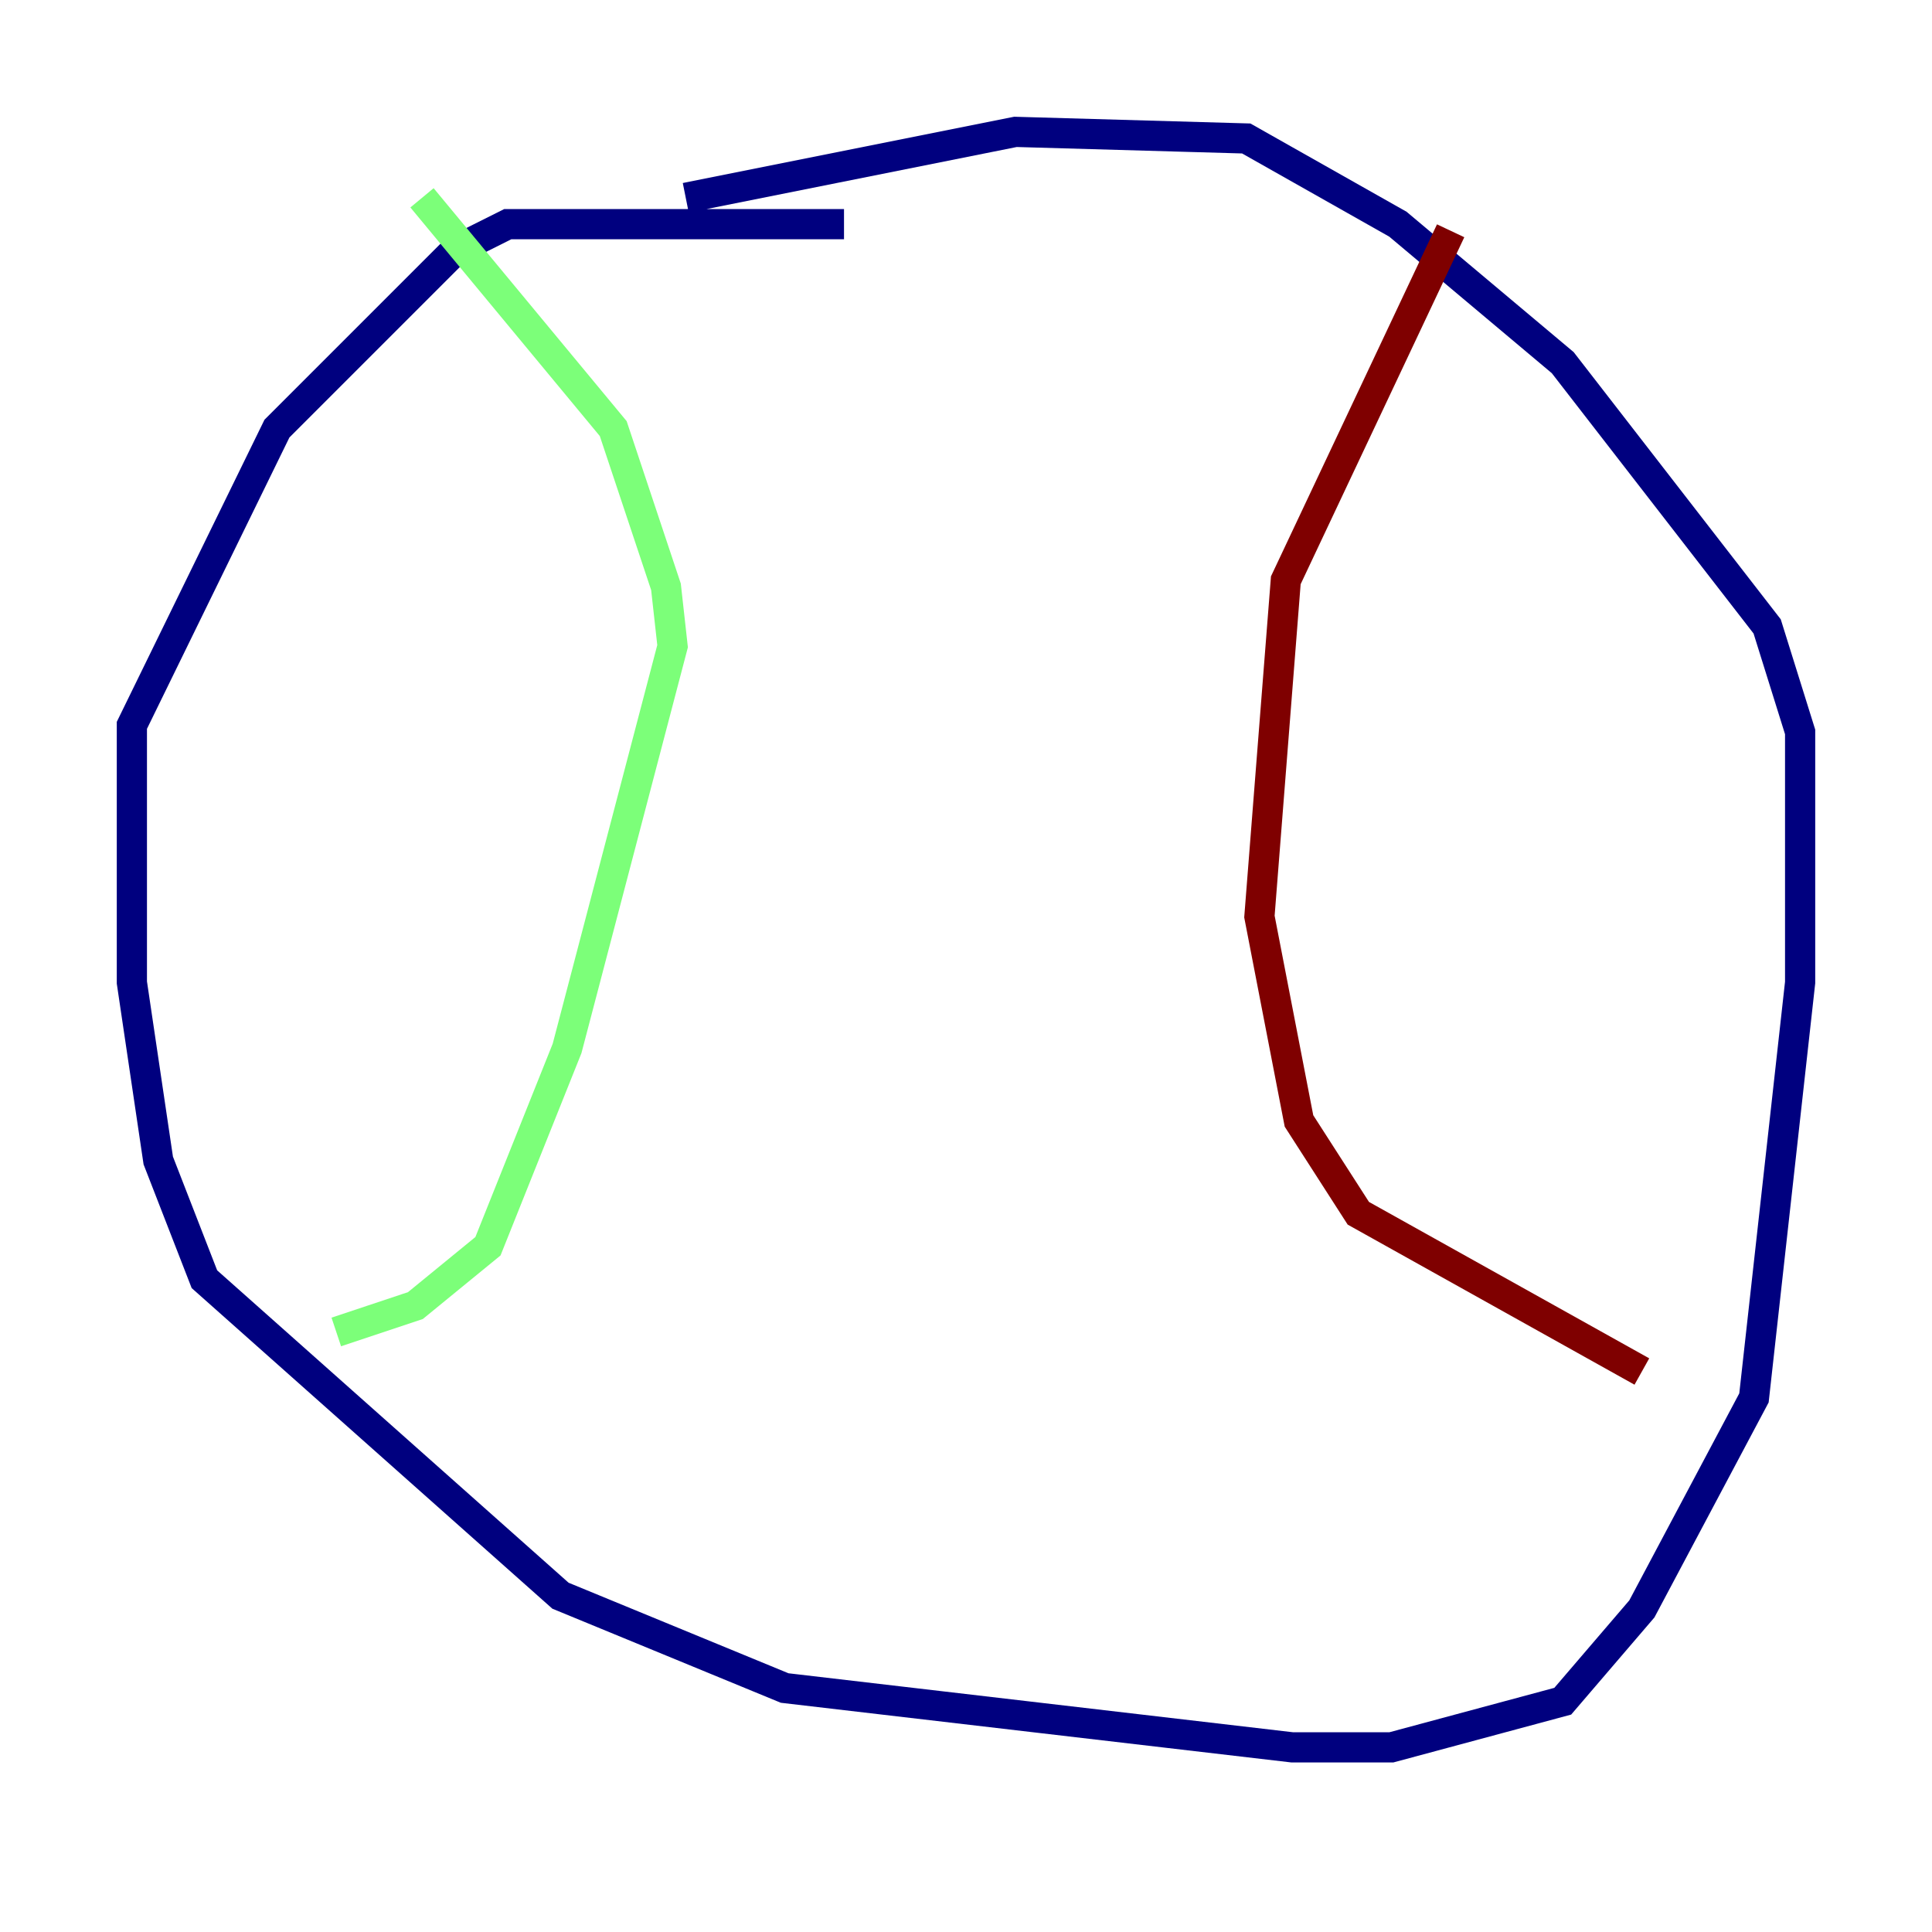 <?xml version="1.0" encoding="utf-8" ?>
<svg baseProfile="tiny" height="128" version="1.2" viewBox="0,0,128,128" width="128" xmlns="http://www.w3.org/2000/svg" xmlns:ev="http://www.w3.org/2001/xml-events" xmlns:xlink="http://www.w3.org/1999/xlink"><defs /><polyline fill="none" points="55.918,14.853 33.638,14.853 30.143,16.601 18.348,28.396 8.737,48.055 8.737,65.092 10.485,76.887 13.543,84.751 37.133,105.72 51.986,111.836 85.625,115.768 92.177,115.768 103.536,112.71 108.778,106.594 116.205,92.614 119.263,65.092 119.263,48.492 117.079,41.502 103.536,24.027 92.614,14.853 82.567,9.174 67.276,8.737 45.433,13.106" stroke="#00007f" stroke-width="2" /><polyline fill="none" points="27.959,13.106 40.628,28.396 44.123,38.88 44.56,42.812 37.57,69.461 32.328,82.567 27.522,86.498 22.28,88.246" stroke="#7cff79" stroke-width="2" /><polyline fill="none" points="96.109,15.29 85.188,38.444 83.44,60.724 86.061,74.266 89.993,80.382 108.778,90.867" stroke="#7f0000" stroke-width="2" /></svg>